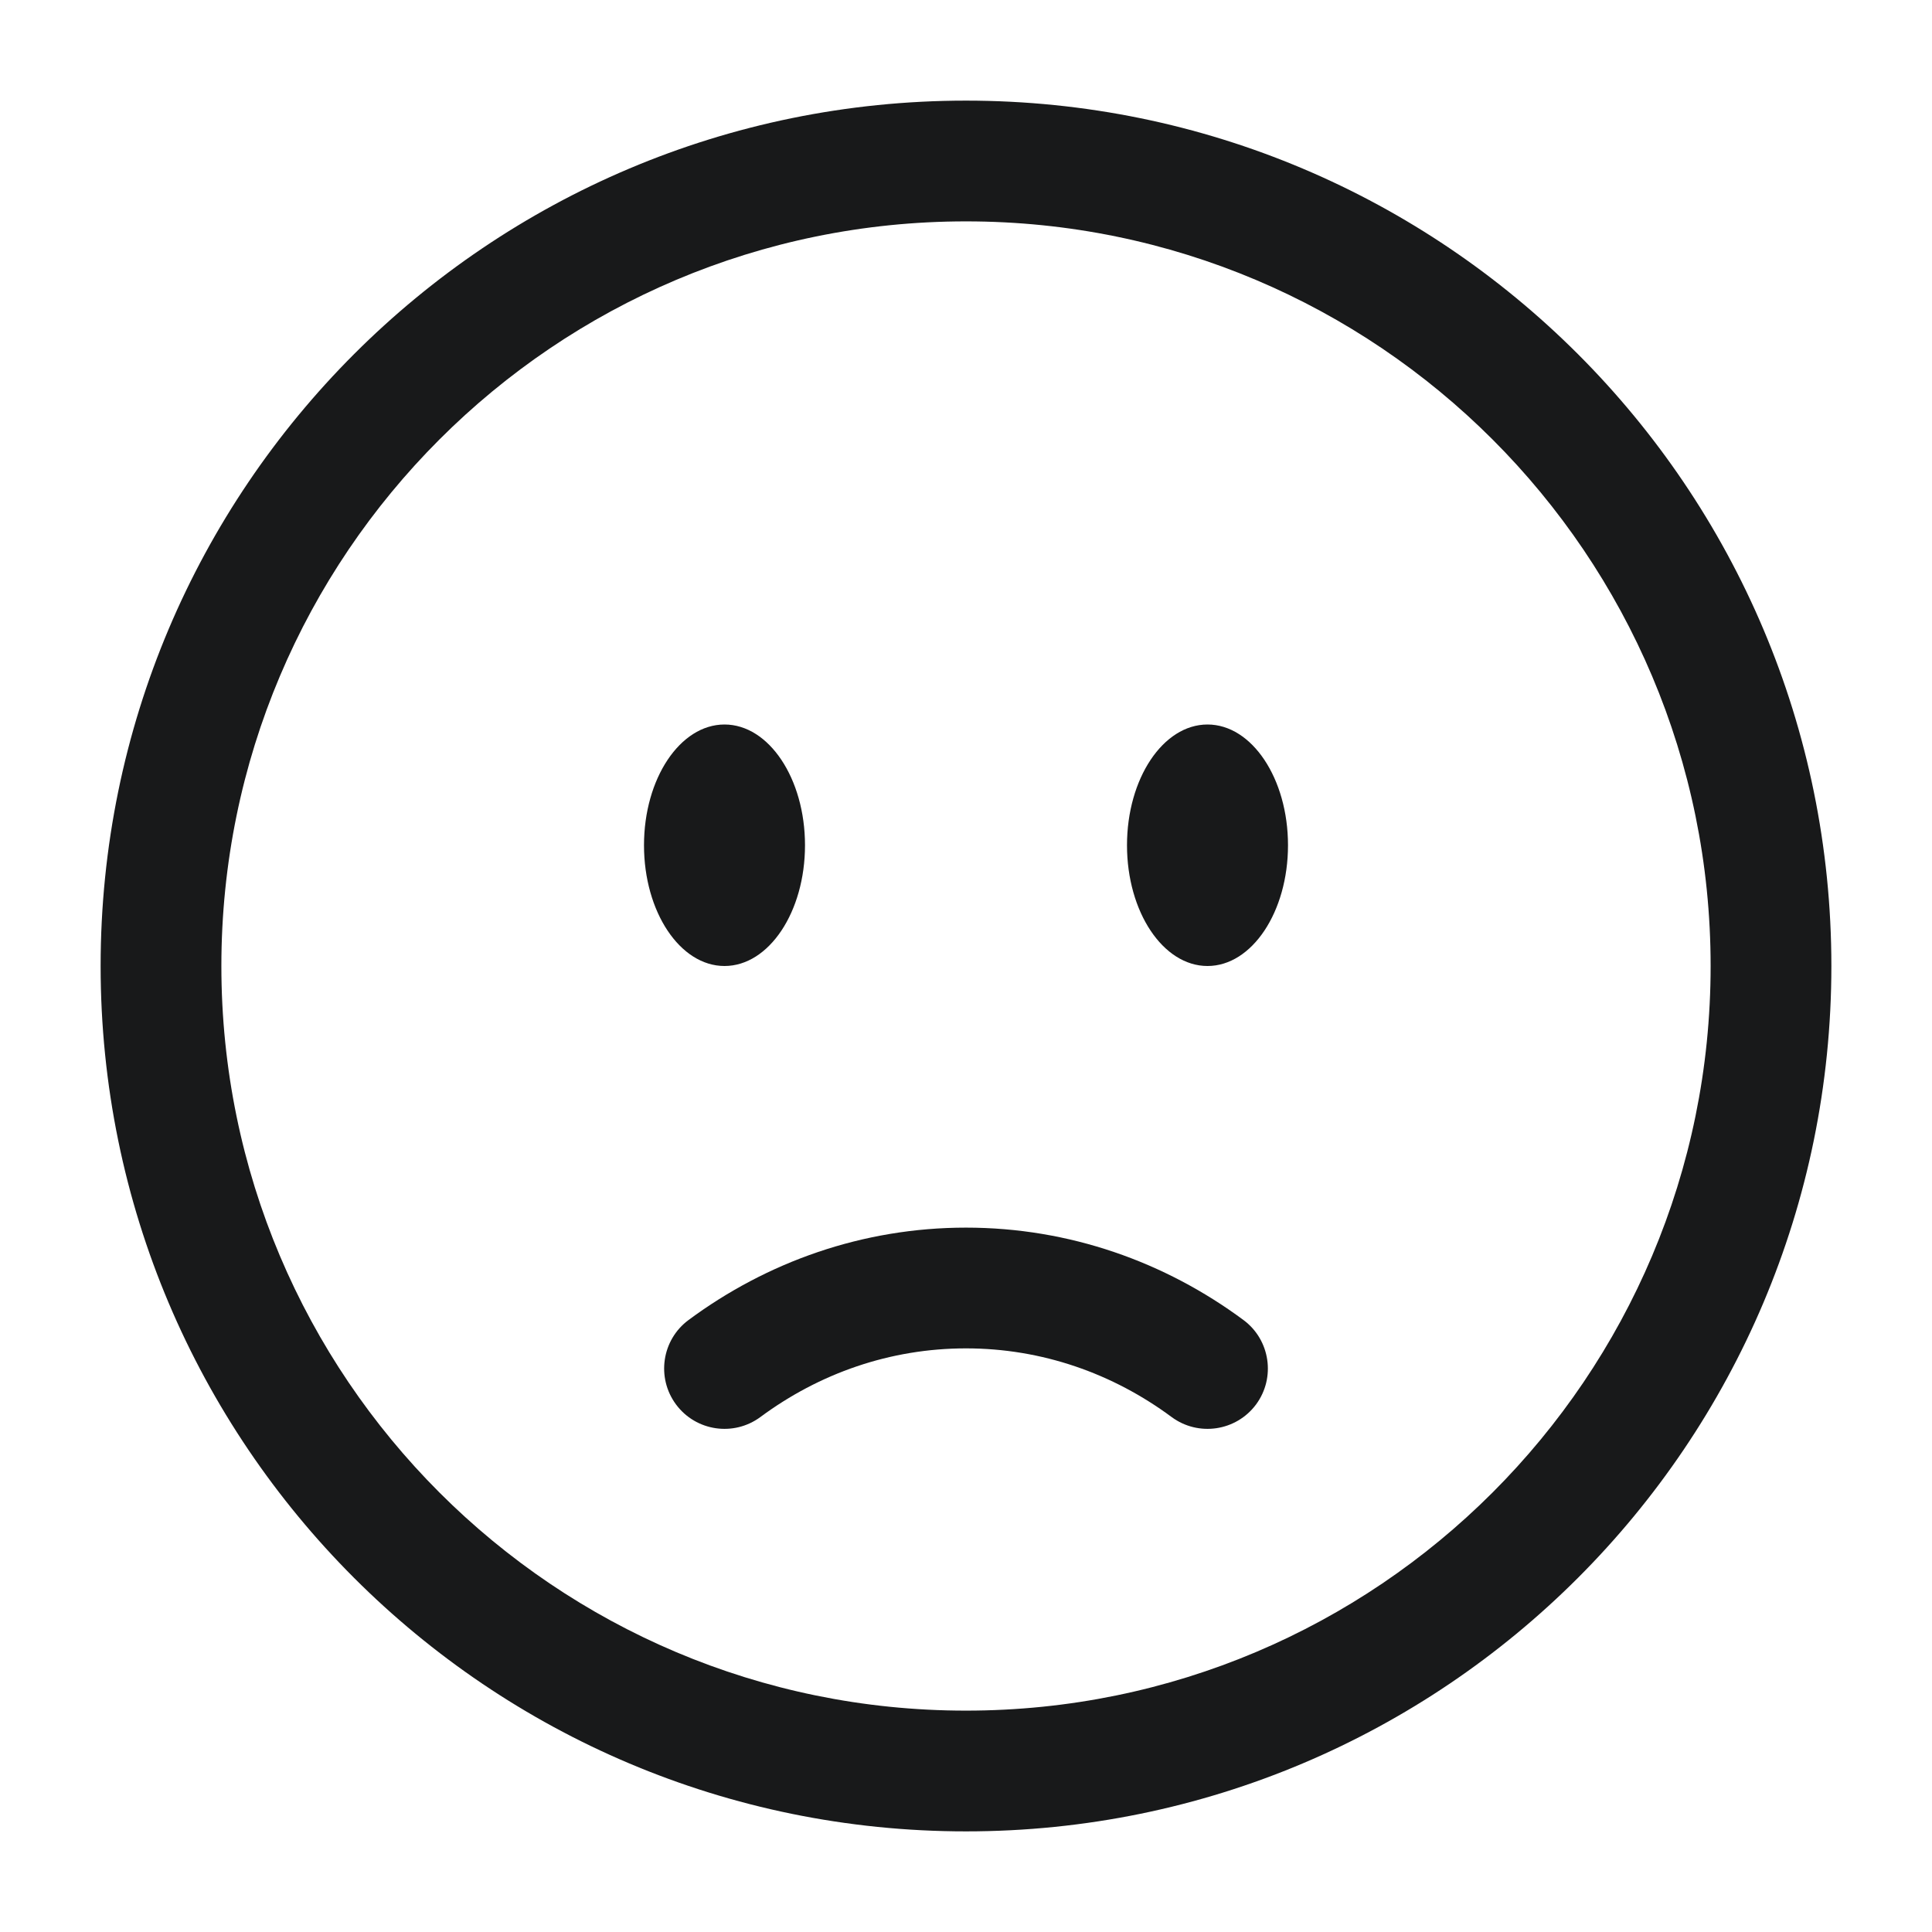 <svg width="24" height="24" viewBox="0 0 24 24" fill="none" xmlns="http://www.w3.org/2000/svg">
<path fill-rule="evenodd" clip-rule="evenodd" d="M12 2.75C6.891 2.75 2.75 6.891 2.75 12C2.75 17.109 6.891 21.25 12 21.25C17.109 21.25 21.25 17.109 21.25 12C21.25 6.891 17.109 2.75 12 2.75ZM1.25 12C1.25 6.063 6.063 1.25 12 1.25C17.937 1.25 22.75 6.063 22.75 12C22.75 17.937 17.937 22.75 12 22.75C6.063 22.75 1.25 17.937 1.25 12Z" fill="#18191A"/>
<path fill-rule="evenodd" clip-rule="evenodd" d="M12 16.75C11.054 16.75 10.175 17.063 9.447 17.602C9.114 17.849 8.644 17.779 8.398 17.447C8.151 17.114 8.221 16.644 8.553 16.398C9.526 15.677 10.715 15.25 12 15.25C13.285 15.25 14.474 15.677 15.447 16.398C15.779 16.644 15.849 17.114 15.603 17.447C15.356 17.779 14.886 17.849 14.553 17.602C13.825 17.063 12.946 16.75 12 16.75Z" fill="#18191A"/>
<path d="M15 12C15.552 12 16 11.328 16 10.5C16 9.672 15.552 9 15 9C14.448 9 14 9.672 14 10.5C14 11.328 14.448 12 15 12Z" fill="#18191A"/>
<path d="M9 12C9.552 12 10 11.328 10 10.5C10 9.672 9.552 9 9 9C8.448 9 8 9.672 8 10.5C8 11.328 8.448 12 9 12Z" fill="#18191A"/>
</svg>
